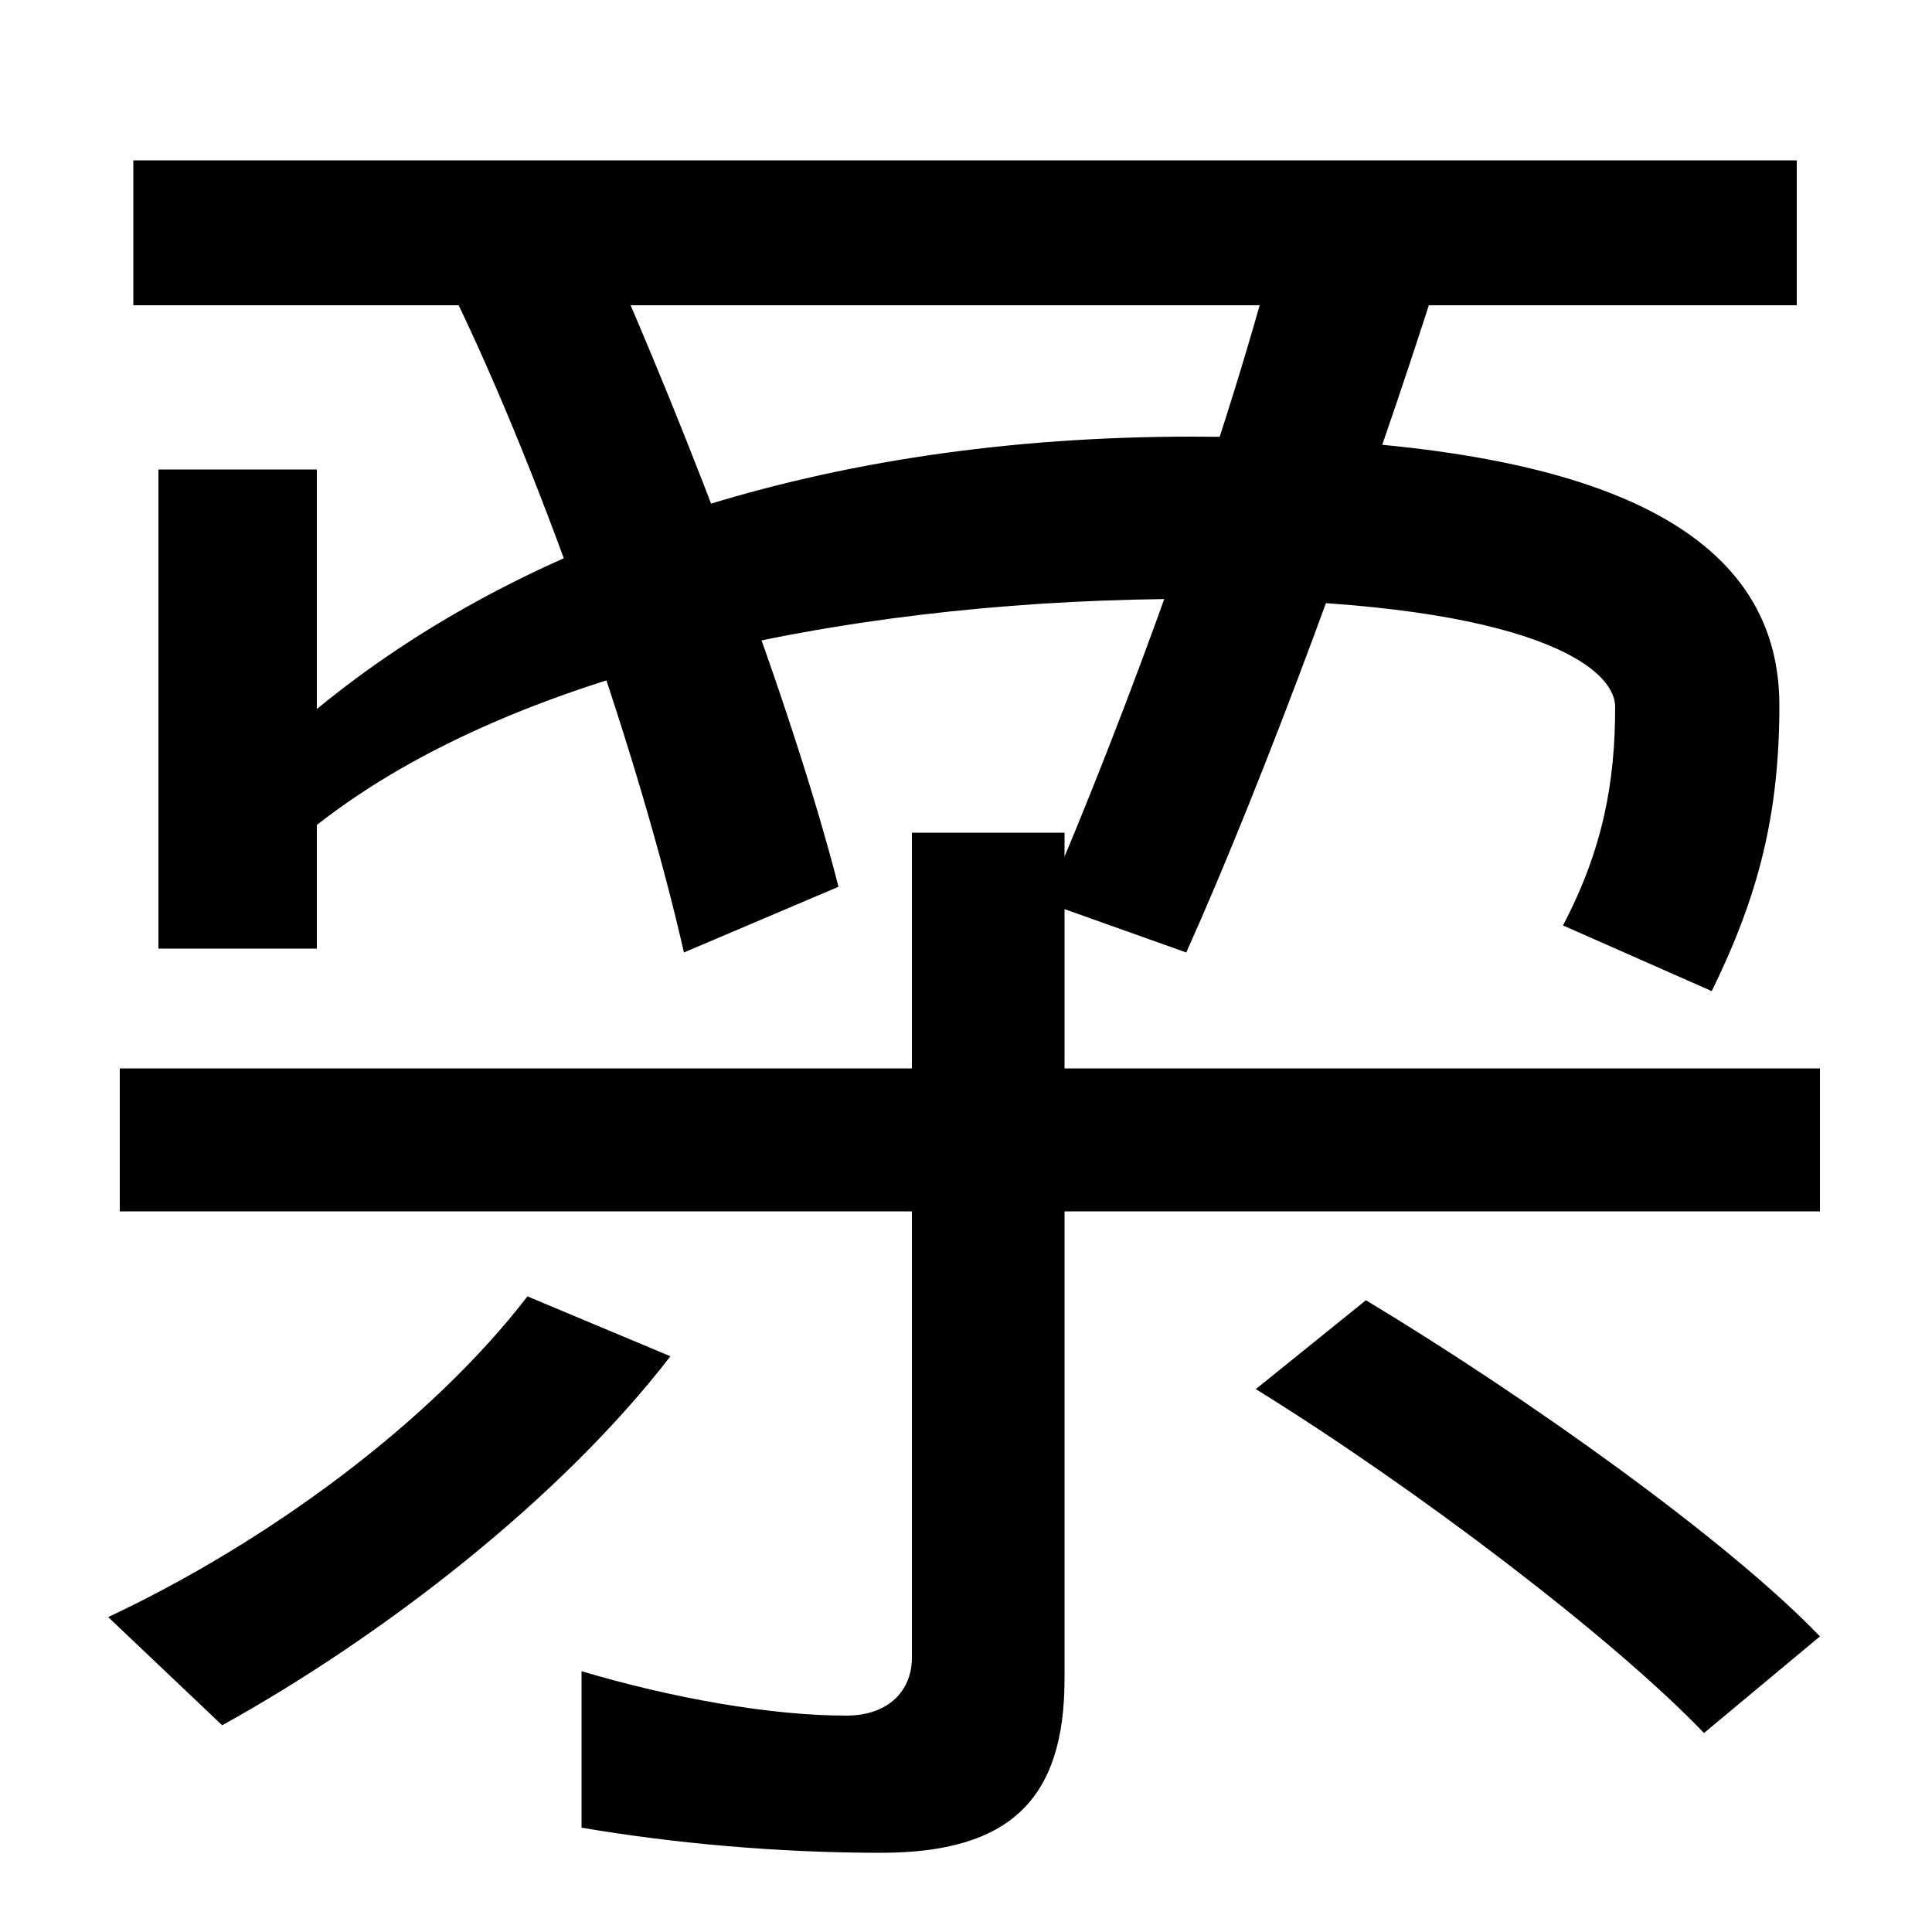 <svg xmlns="http://www.w3.org/2000/svg" width="1000" height="1000"><path d="M69 722H930V797H69ZM809 401 886 367C910 416 921 458 921 515C921 616 805 654 617 654C426 654 271 601 164 513V637H82V389H164V453C271 537 453 570 617 570C784 570 836 537 836 514C836 476 830 441 809 401ZM354 387 434 421C410 515 357 654 312 755L235 727C283 628 332 484 354 387ZM541 413 614 387C654 476 707 619 745 739L664 767C636 654 582 508 541 413ZM456 -79C523 -79 551 -51 551 11V449H472V22C472 5 460 -8 438 -8C399 -8 348 1 301 15V-66C348 -74 402 -79 456 -79ZM56 43 115 -13C198 33 290 104 347 178L273 209C223 144 139 82 56 43ZM62 253H942V327H62ZM882 -17 942 33C894 83 790 157 707 207L650 161C734 109 835 32 882 -17Z" transform="translate(0, 880) scale(1,-1)" /></svg>